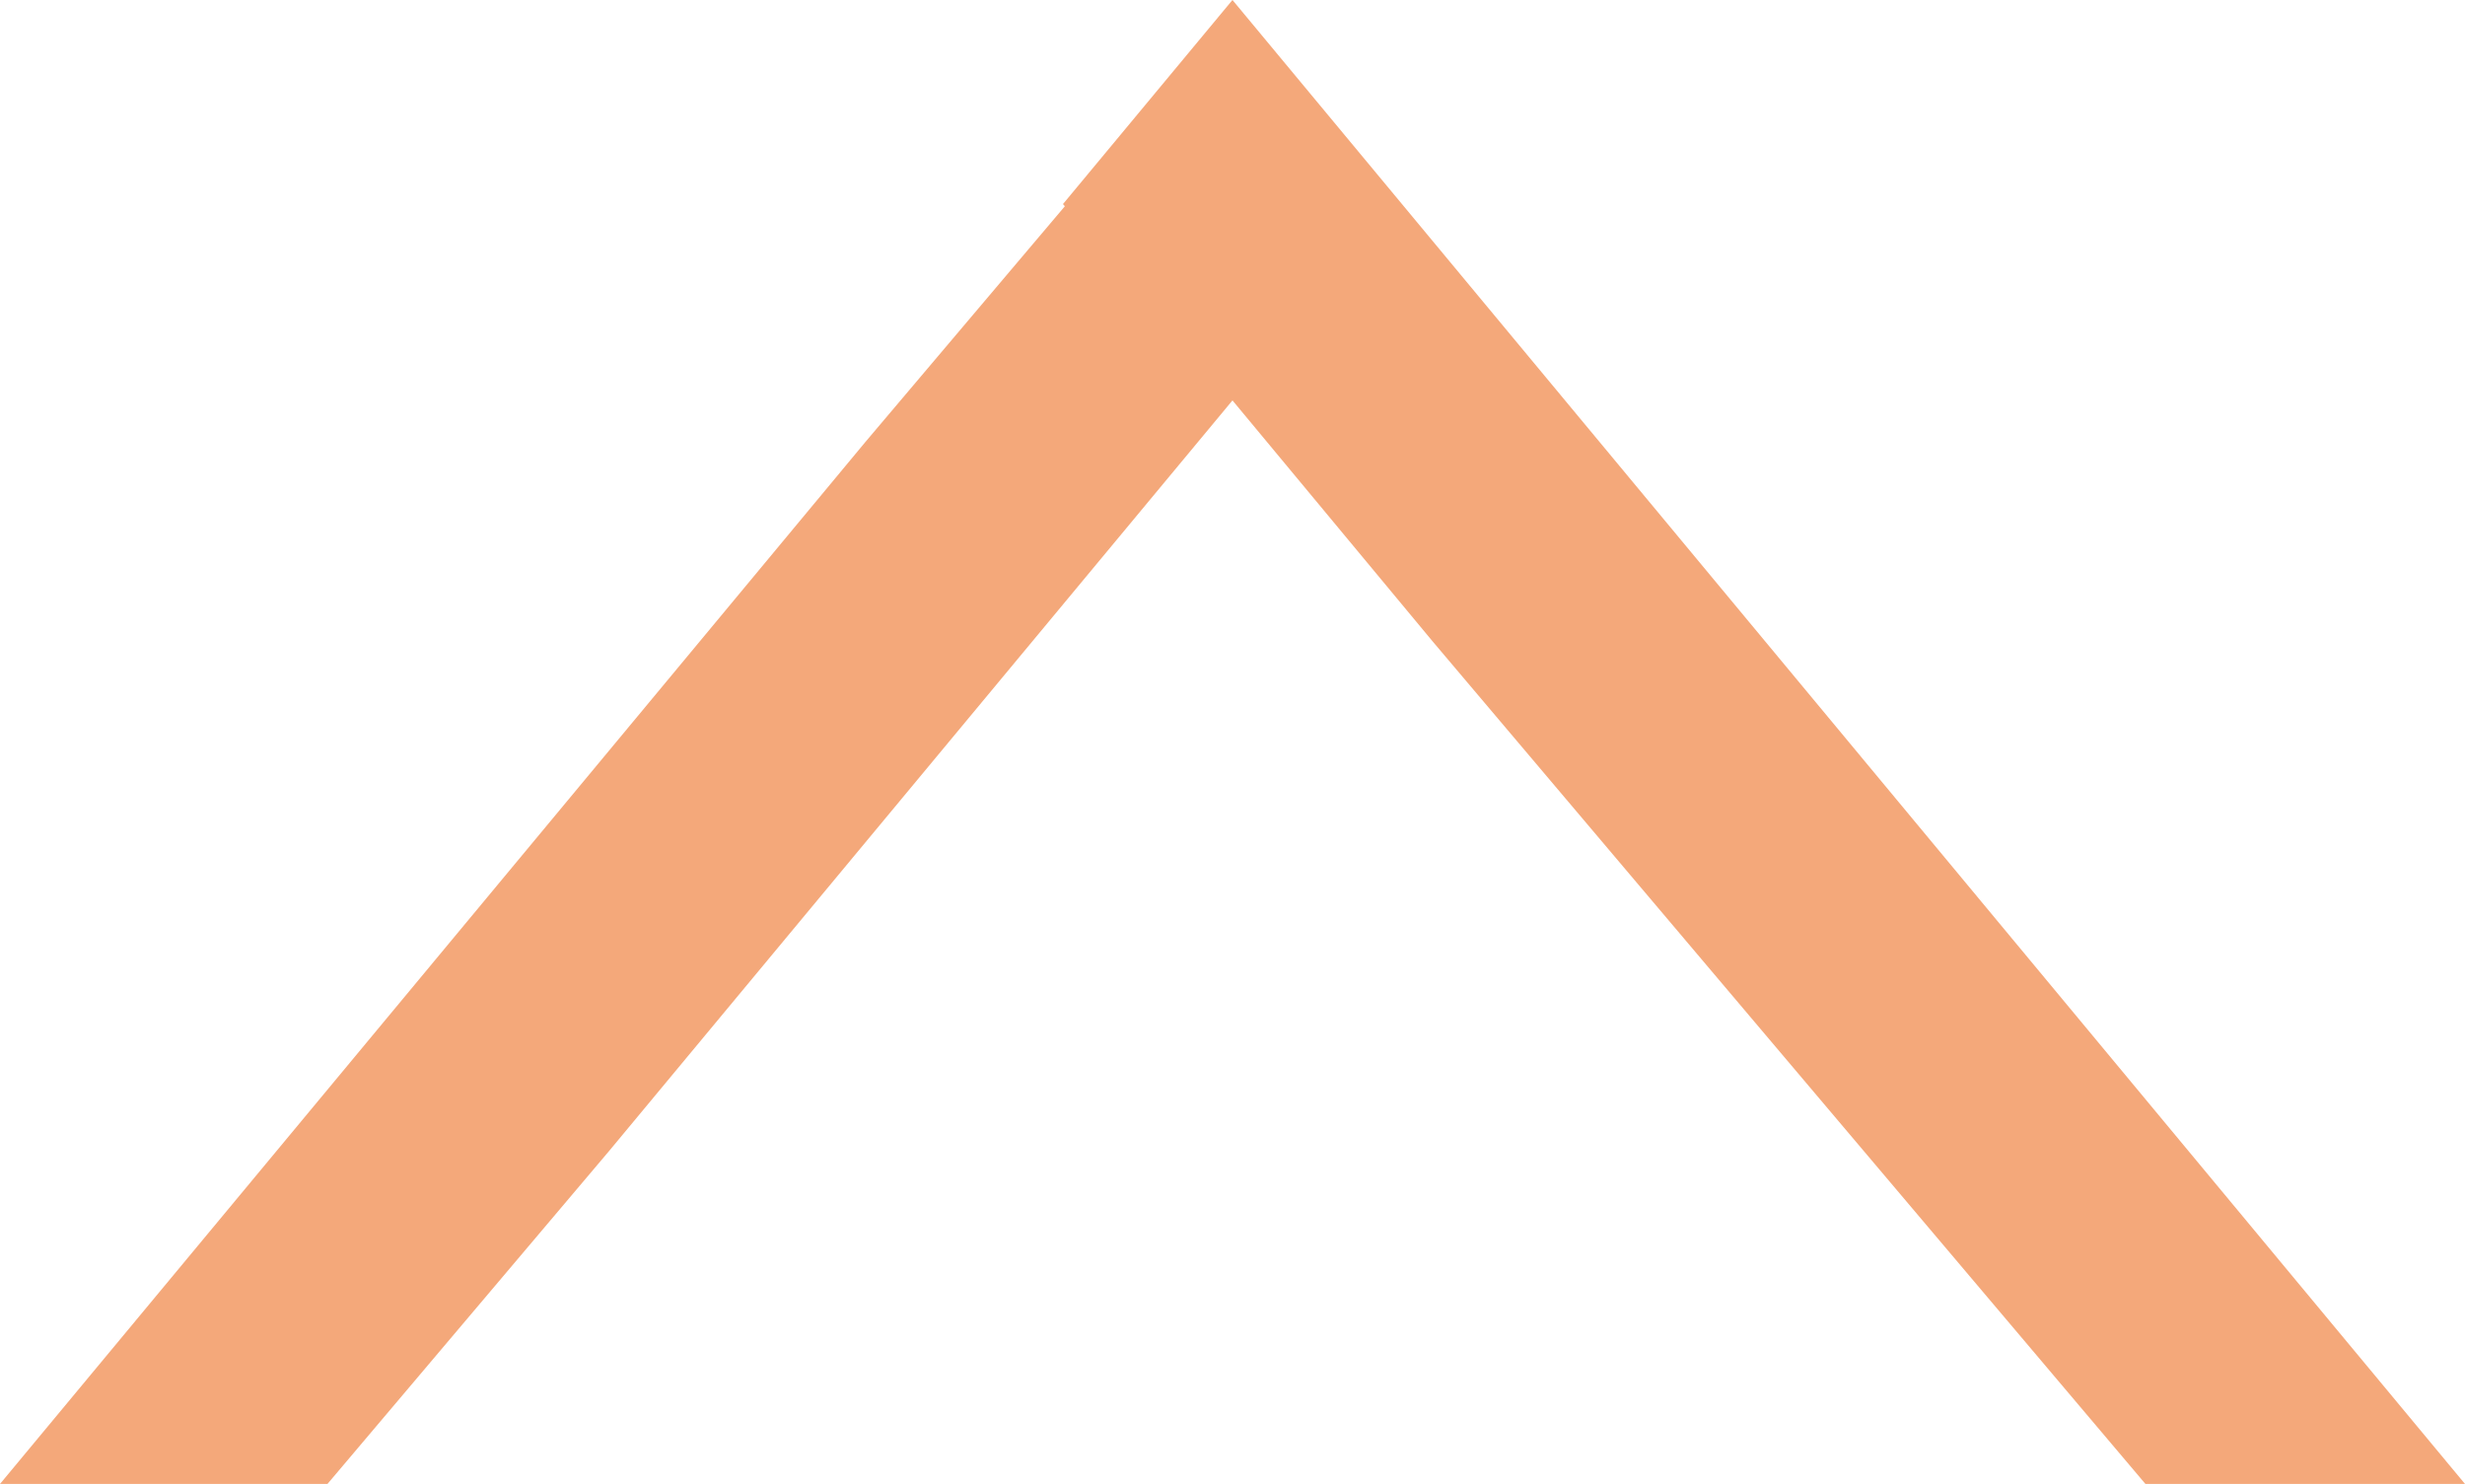 <svg id="Layer_1_copy" data-name="Layer 1 copy" xmlns="http://www.w3.org/2000/svg" xmlns:xlink="http://www.w3.org/1999/xlink" viewBox="0 0 385.41 232.01"><defs><style>.cls-1,.cls-3{fill:none;}.cls-2{clip-path:url(#clip-path);}.cls-3{stroke:#f4a87a;stroke-miterlimit:10;stroke-width:40px;}</style><clipPath id="clip-path" transform="translate(-7.51 -82.99)"><path class="cls-1" d="M-155.15,536,228.62,82.38m-53.74,2.2L554.23,532.92M200.82,147,538.31,545.9l31.84-26L227.73,115.24l16.82-19.88-31.85-26-11.88,14-10-11.84L159,97.56l15,17.68L-171.07,523l31.84,26Z"/></clipPath></defs><g class="cls-2"><polygon class="cls-3" points="192.7 31.3 42.61 212.01 342.8 212.01 192.7 31.3"/></g></svg>

